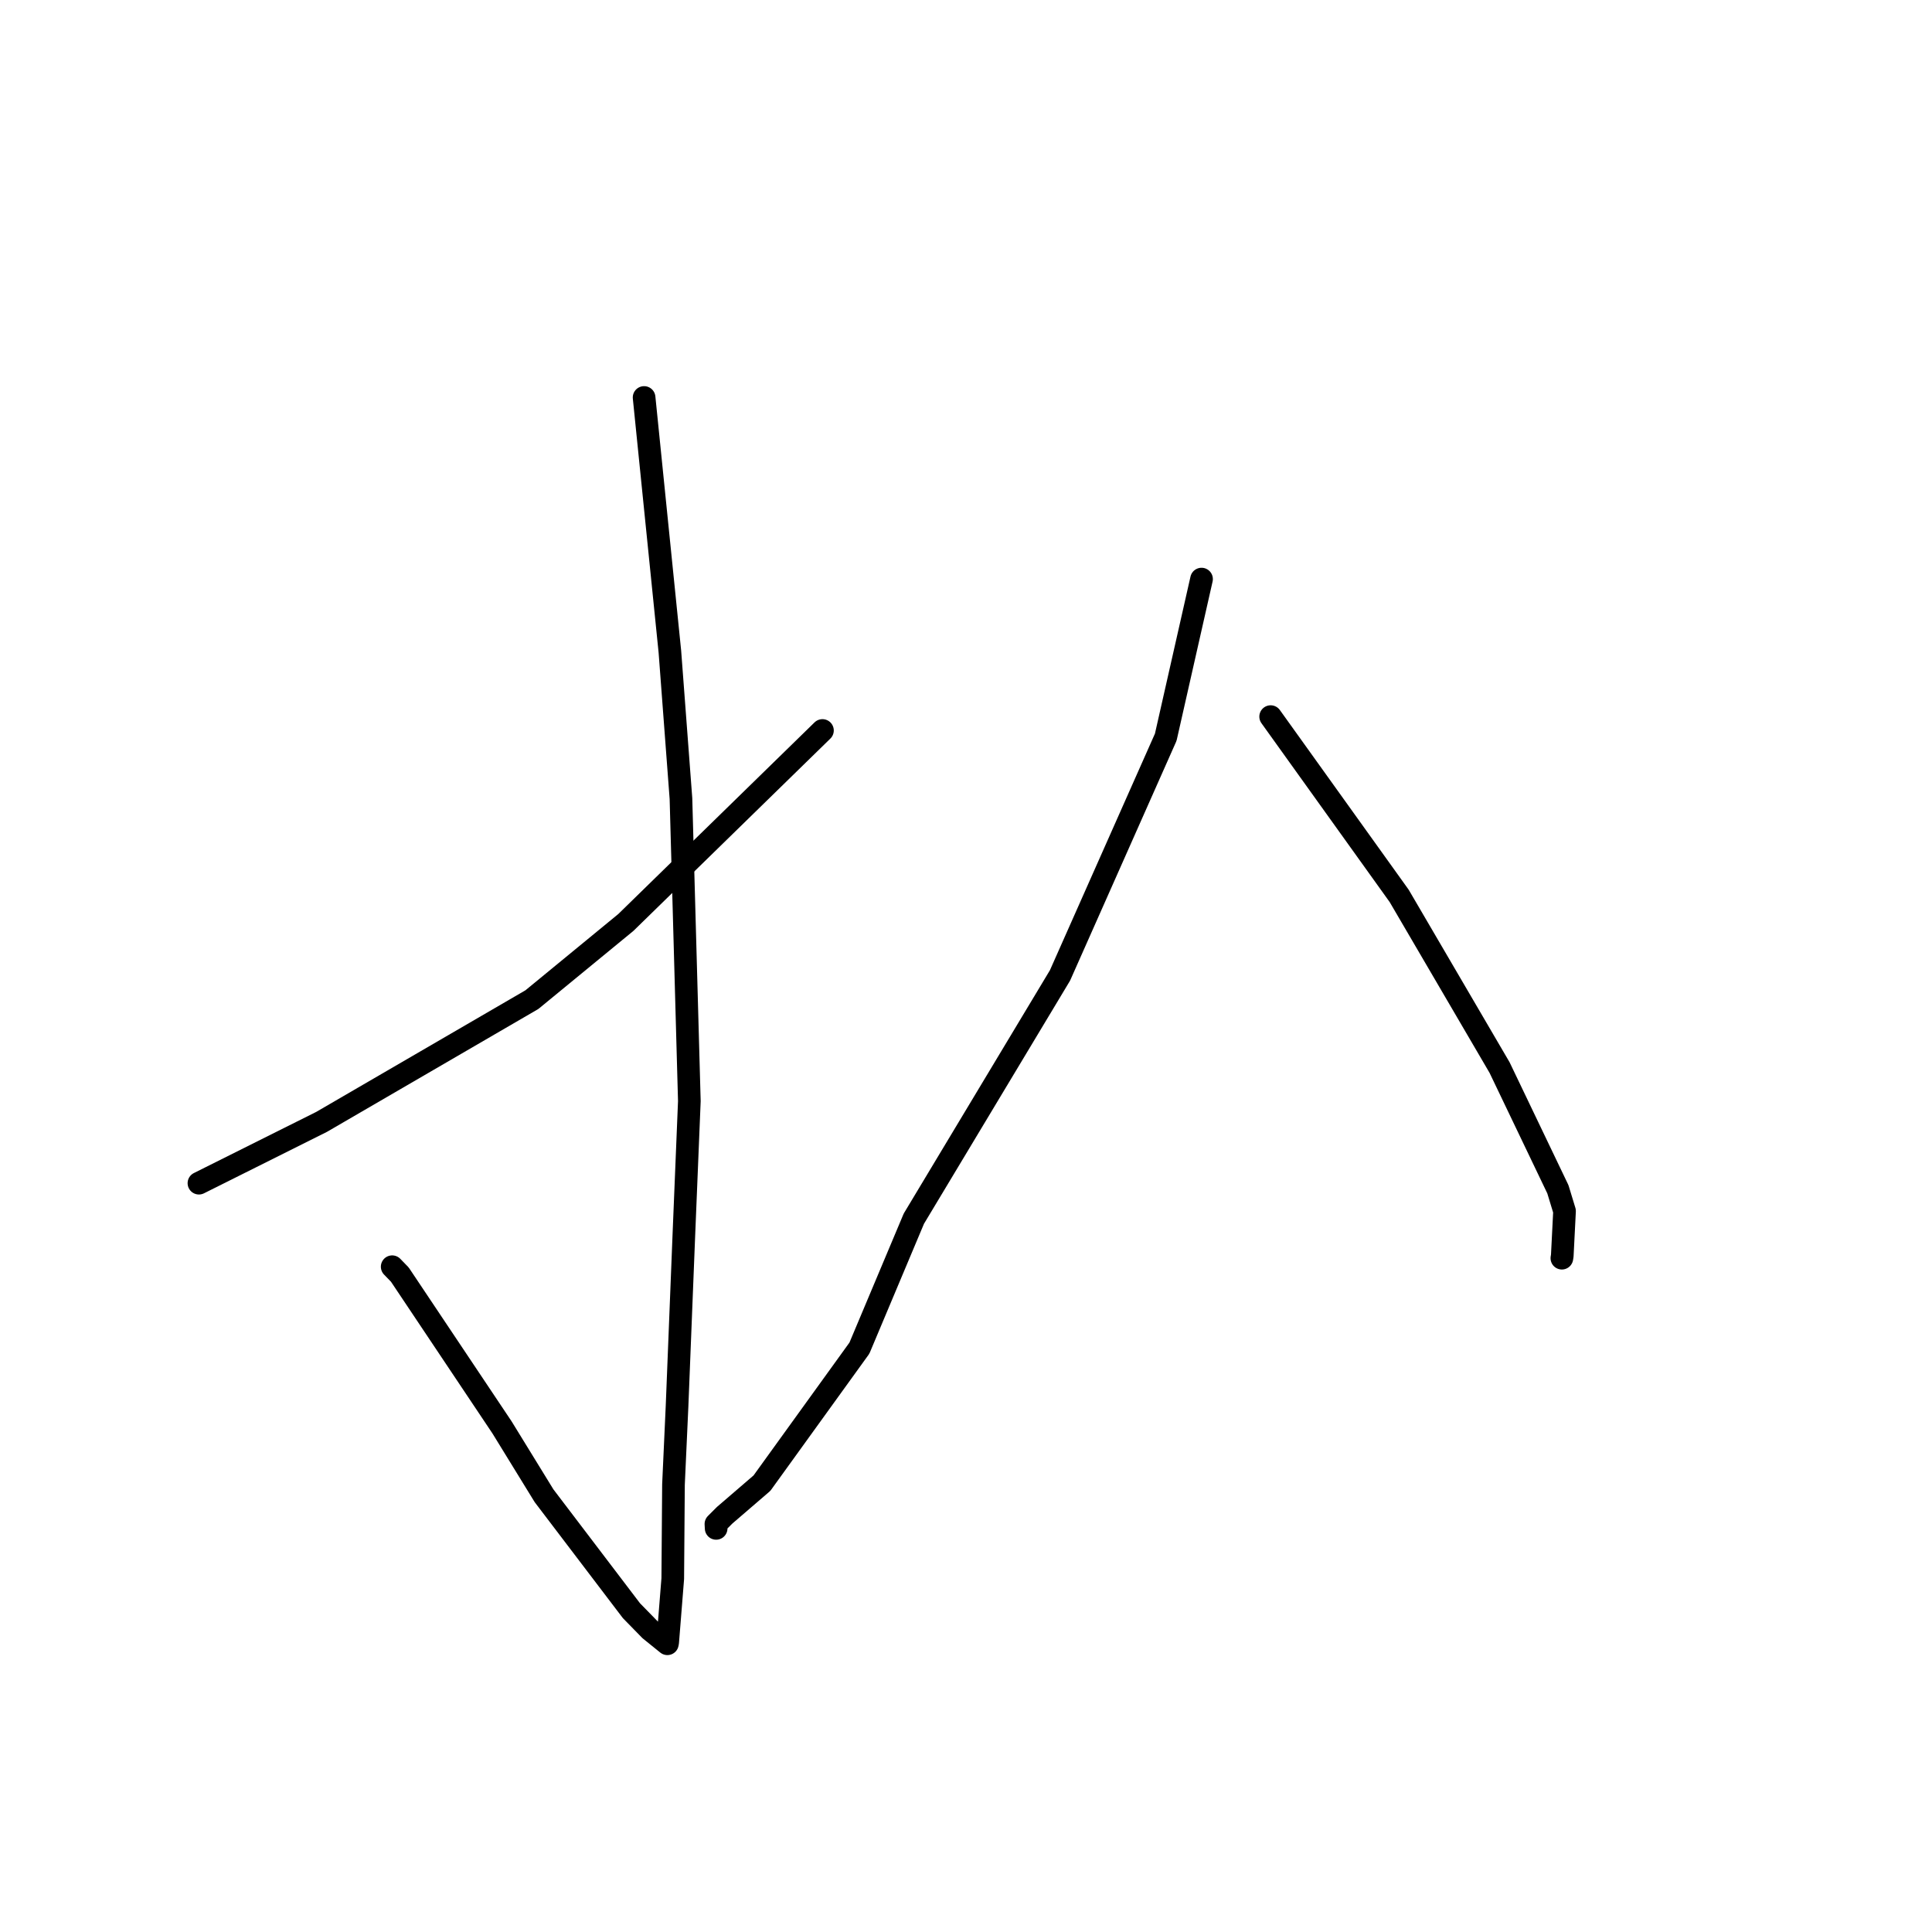 <?xml version="1.0" standalone="no"?>
    <svg width="256" height="256" xmlns="http://www.w3.org/2000/svg" version="1.1">
    <polyline stroke="black" stroke-width="3" stroke-linecap="round" fill="transparent" stroke-linejoin="round" points="85.346 52.667 87.054 69.507 88.763 86.347 90.23 105.813 91.342 145.907 90.618 163.582 89.713 186.321 89.24 196.694 89.144 209.183 88.473 217.585 88.436 217.786 88.432 217.808 88.432 217.808 86.142 215.956 83.67 213.426 72.09 198.196 66.521 189.137 52.981 168.891 51.966 167.846 " />
        <polyline stroke="black" stroke-width="3" stroke-linecap="round" fill="transparent" stroke-linejoin="round" points="108.98 96.792 95.957 109.509 82.934 122.226 70.48 132.457 42.611 148.657 27.836 156.04 26.359 156.778 " />
        <polyline stroke="black" stroke-width="3" stroke-linecap="round" fill="transparent" stroke-linejoin="round" points="159.21 76.731 156.839 87.205 154.469 97.68 140.457 129.247 121.09 161.479 113.877 178.631 100.96 196.527 96.014 200.784 94.863 201.936 94.891 202.467 94.894 202.52 " />
        <polyline stroke="black" stroke-width="3" stroke-linecap="round" fill="transparent" stroke-linejoin="round" points="168.368 94.955 176.883 106.833 185.398 118.71 198.704 141.462 206.426 157.582 207.309 160.476 207.01 166.377 206.957 166.717 " />
        </svg>